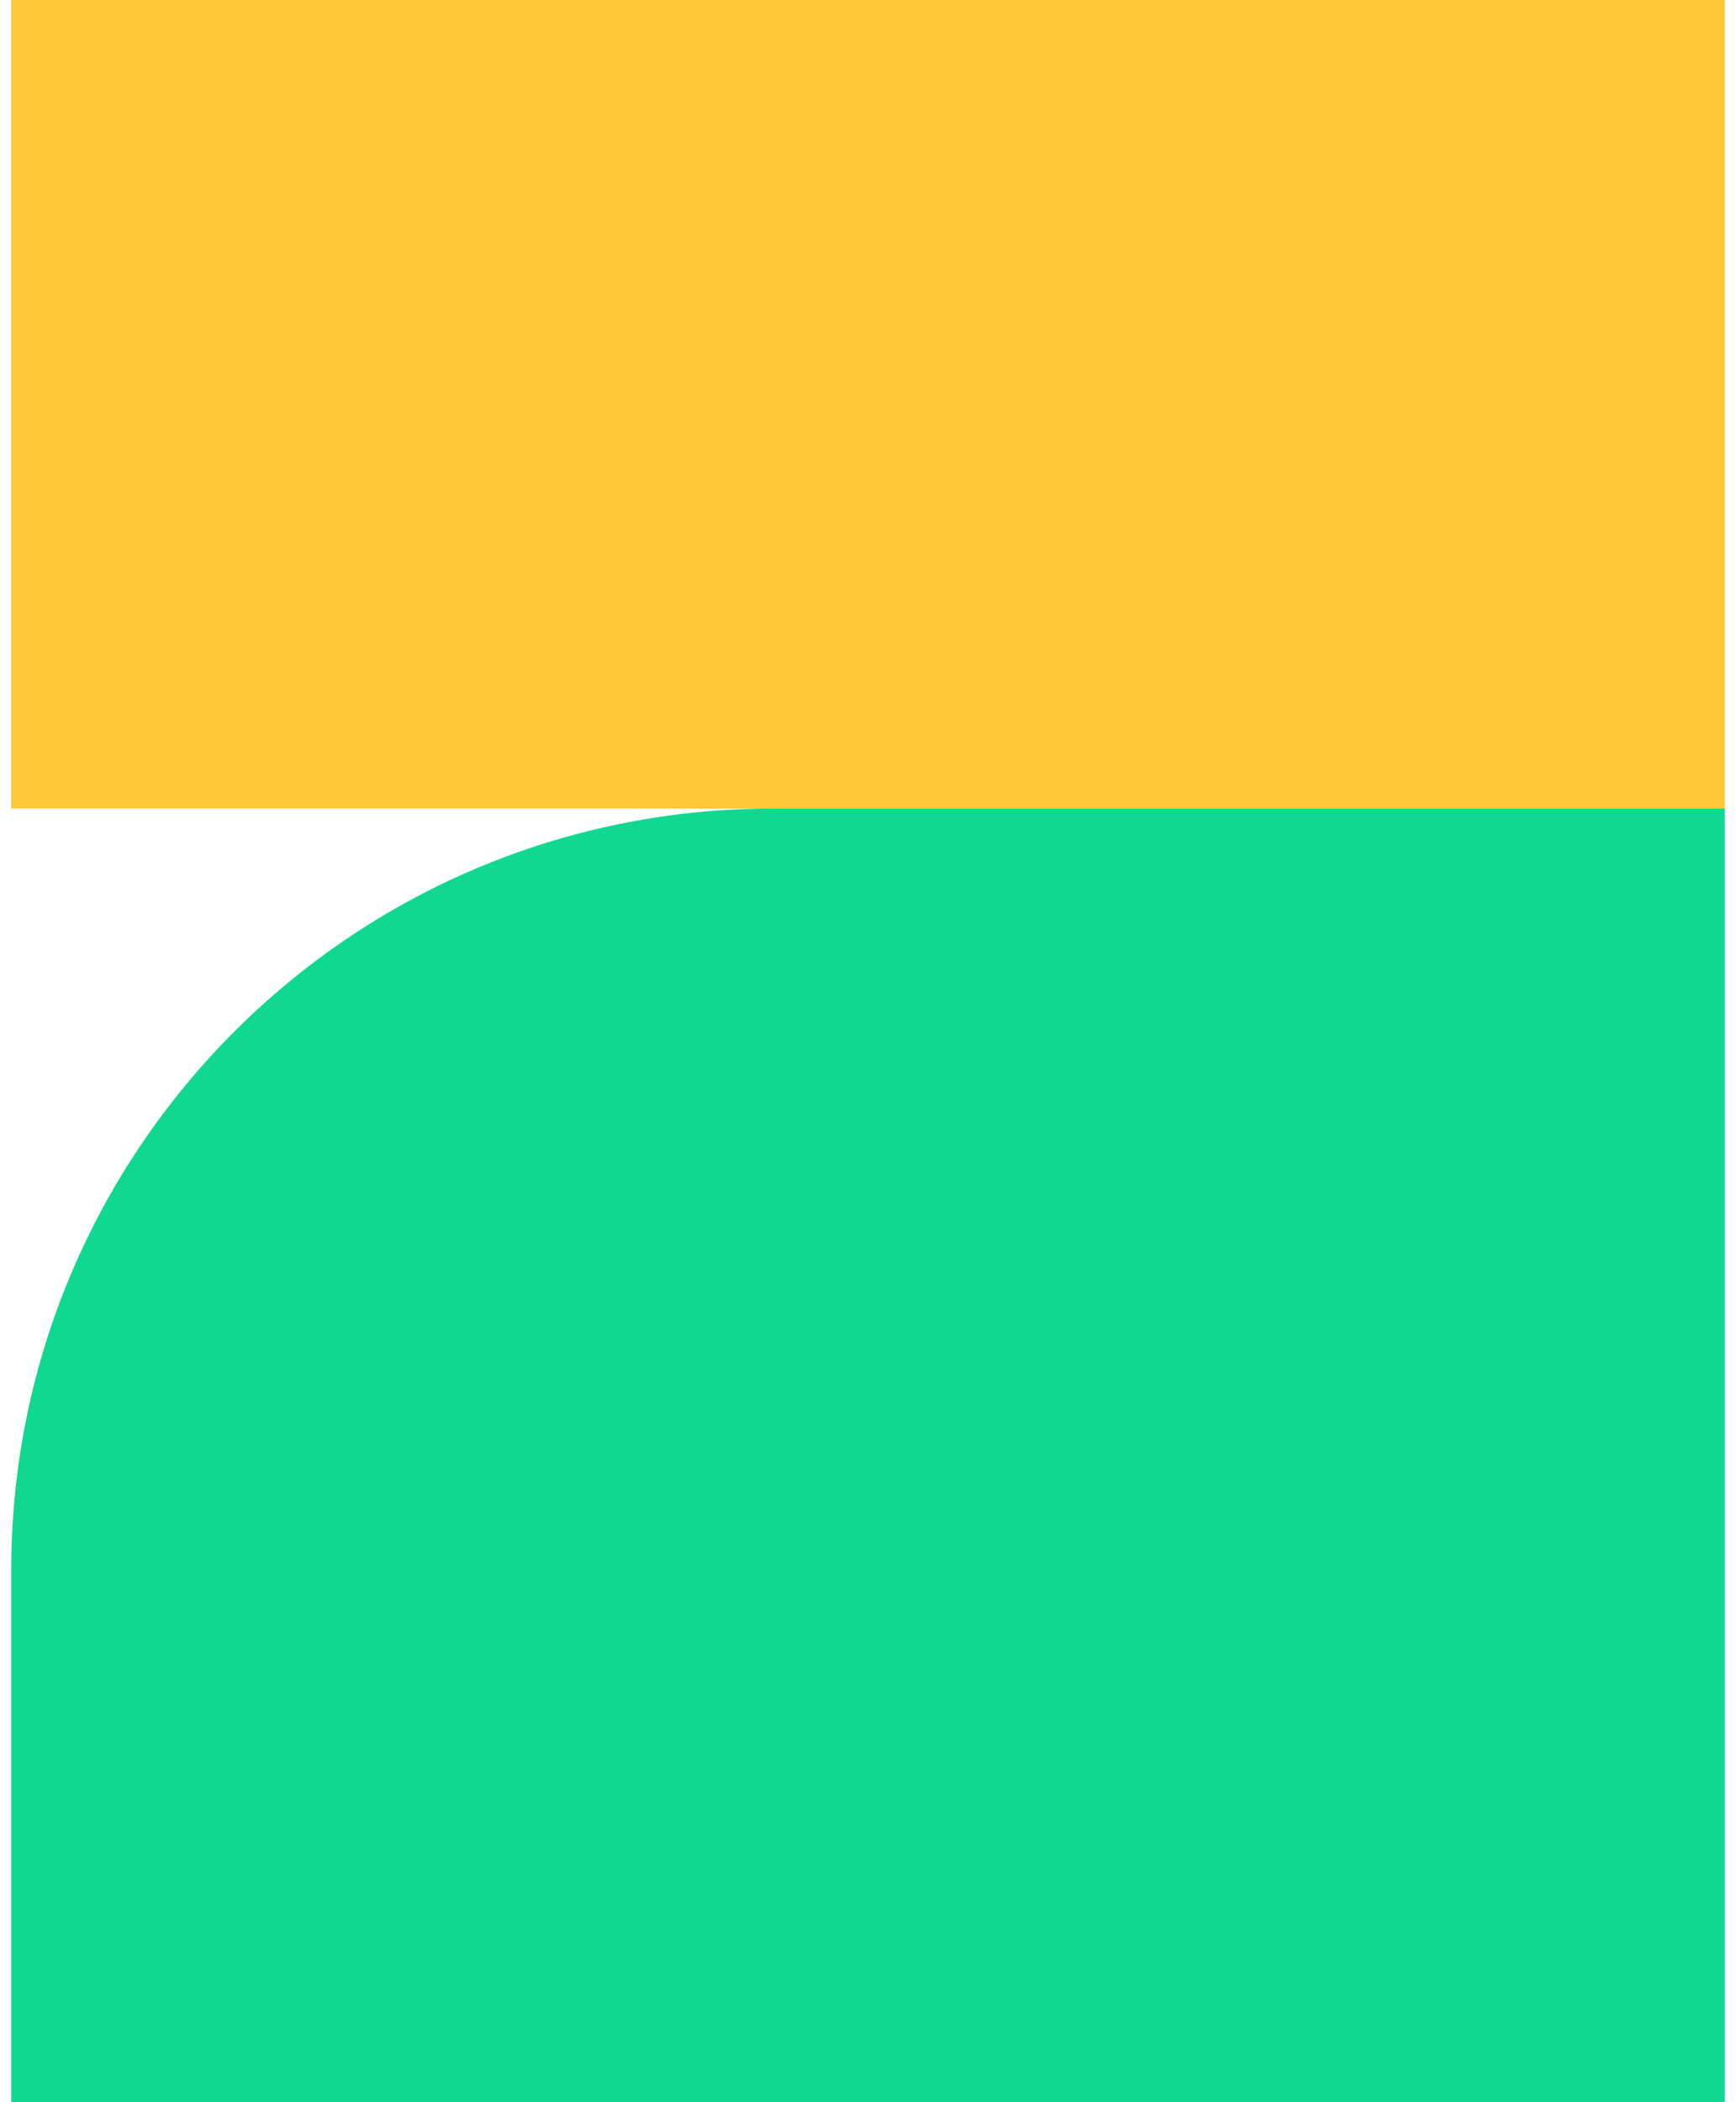 <?xml version="1.0" encoding="UTF-8"?>
<svg xmlns="http://www.w3.org/2000/svg" width="57" height="69" viewBox="0 0 57 69" fill="none">
  <rect x="56.631" y="9.15527e-05" width="26.538" height="56.261" transform="rotate(90 56.631 9.15527e-05)" fill="#FFC839"></rect>
  <path d="M56.631 26.539L56.631 69L0.369 69L0.369 51.539C0.369 37.731 11.562 26.539 25.369 26.539L56.631 26.539Z" fill="#10D890"></path>
</svg>
